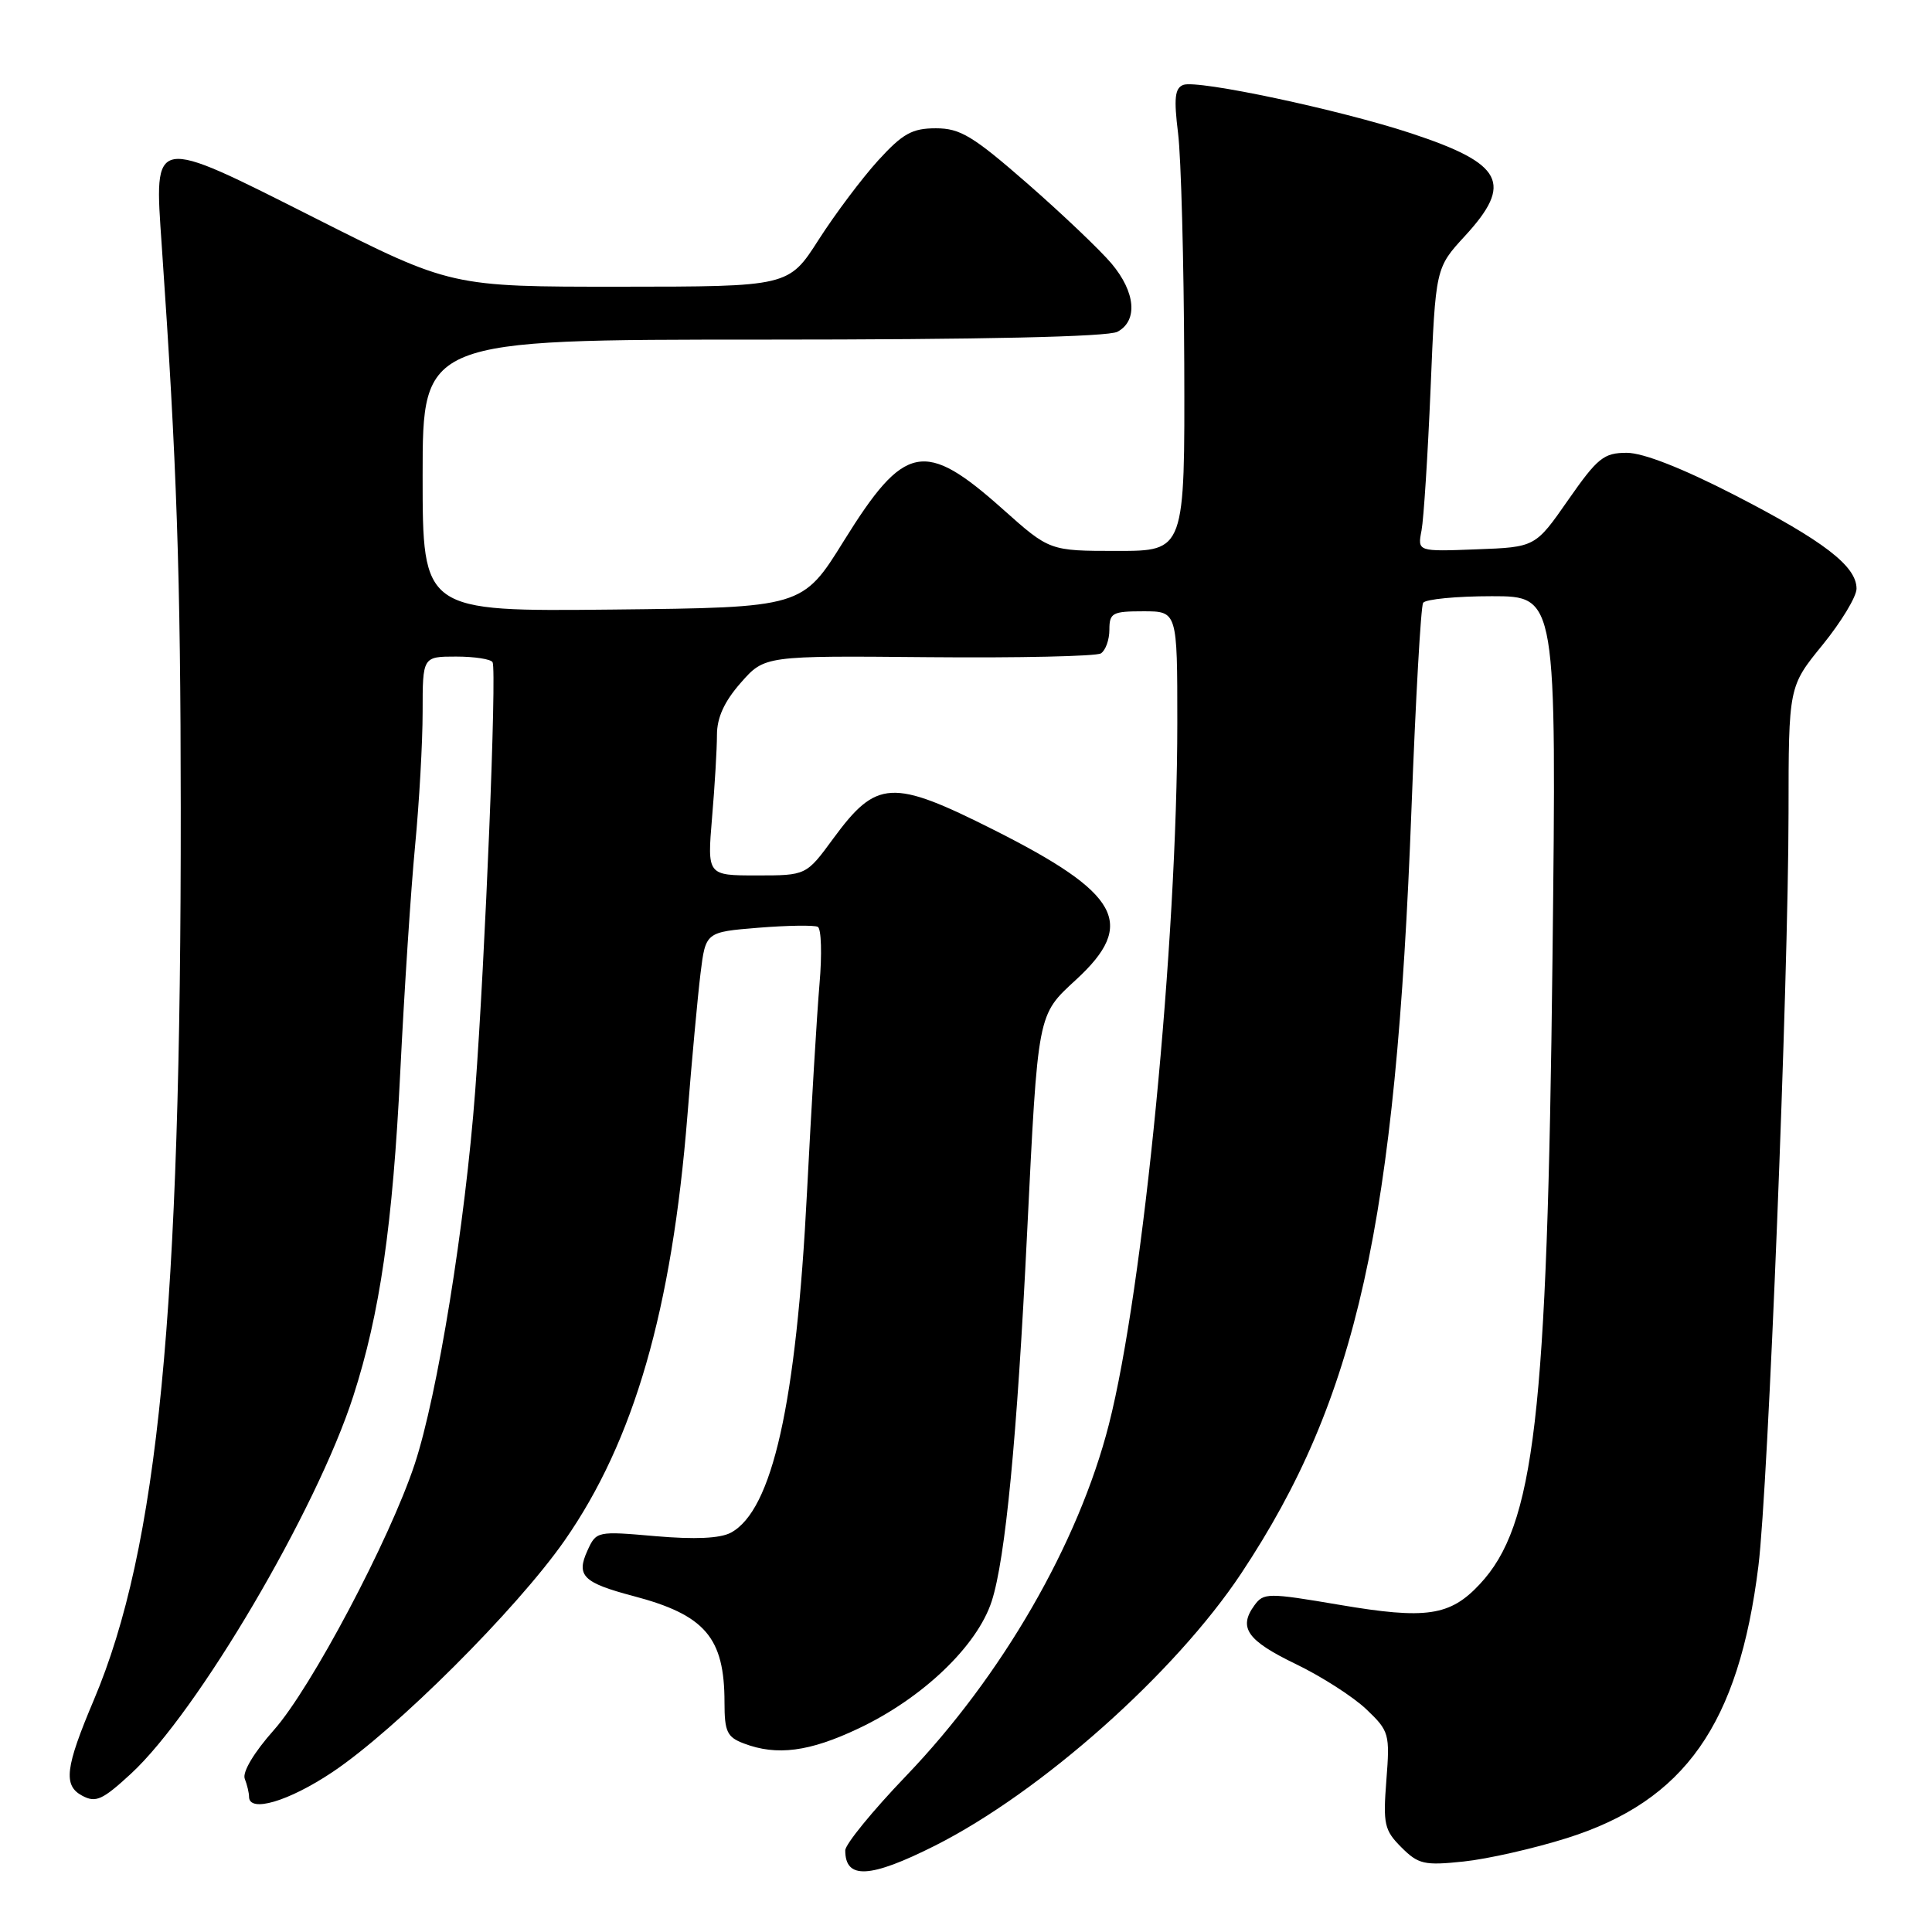 <?xml version="1.0" encoding="UTF-8" standalone="no"?>
<!DOCTYPE svg PUBLIC "-//W3C//DTD SVG 1.1//EN" "http://www.w3.org/Graphics/SVG/1.1/DTD/svg11.dtd" >
<svg xmlns="http://www.w3.org/2000/svg" xmlns:xlink="http://www.w3.org/1999/xlink" version="1.1" viewBox="0 0 256 256">
 <g >
 <path fill="currentColor"
d=" M 123.89 244.56 C 137.95 237.47 155.69 221.70 164.47 208.48 C 179.82 185.35 184.95 162.30 187.03 107.13 C 187.58 92.63 188.27 80.37 188.57 79.88 C 188.87 79.40 192.97 79.00 197.69 79.00 C 206.26 79.00 206.26 79.00 205.71 127.25 C 205.02 187.78 203.35 202.14 196.08 209.91 C 192.14 214.14 188.97 214.60 177.50 212.65 C 168.01 211.04 167.44 211.04 166.22 212.71 C 164.05 215.68 165.25 217.38 171.71 220.50 C 175.13 222.15 179.33 224.85 181.06 226.50 C 184.08 229.38 184.18 229.75 183.70 235.90 C 183.25 241.72 183.43 242.52 185.69 244.78 C 187.94 247.03 188.72 247.21 193.94 246.66 C 197.11 246.33 203.28 244.93 207.65 243.55 C 223.25 238.62 230.40 228.46 233.00 207.49 C 234.29 197.08 236.97 130.05 236.99 107.74 C 237.00 90.97 237.00 90.97 241.50 85.45 C 243.97 82.41 246.00 79.06 246.00 78.00 C 246.00 75.01 241.66 71.68 229.85 65.60 C 222.90 62.03 217.73 60.00 215.56 60.00 C 212.51 60.00 211.69 60.66 207.79 66.25 C 203.44 72.50 203.44 72.50 195.63 72.79 C 187.82 73.09 187.82 73.09 188.36 70.29 C 188.65 68.76 189.19 60.30 189.56 51.50 C 190.22 35.50 190.22 35.50 194.11 31.27 C 200.54 24.28 199.20 21.70 187.00 17.67 C 177.56 14.55 158.66 10.53 156.79 11.25 C 155.67 11.68 155.53 13.03 156.10 17.65 C 156.50 20.87 156.87 34.64 156.92 48.25 C 157.00 73.00 157.00 73.00 148.04 73.00 C 139.08 73.00 139.08 73.00 132.89 67.48 C 122.49 58.20 119.86 58.72 111.82 71.66 C 106.33 80.50 106.33 80.50 81.16 80.77 C 56.00 81.03 56.00 81.03 56.00 63.02 C 56.00 45.00 56.00 45.00 101.07 45.00 C 130.22 45.00 146.81 44.63 148.07 43.96 C 150.80 42.50 150.47 38.71 147.28 34.92 C 145.78 33.14 140.78 28.38 136.16 24.34 C 128.92 18.02 127.24 17.00 124.01 17.00 C 120.87 17.00 119.62 17.69 116.37 21.25 C 114.24 23.59 110.69 28.31 108.49 31.74 C 104.50 37.98 104.50 37.98 82.14 37.99 C 59.78 38.00 59.78 38.00 41.71 28.88 C 20.03 17.94 20.42 17.87 21.43 32.50 C 23.43 61.40 23.93 75.99 23.95 107.00 C 24.00 173.84 20.95 205.12 12.44 225.24 C 8.64 234.22 8.35 236.58 10.89 237.94 C 12.70 238.91 13.57 238.51 17.35 235.03 C 26.14 226.93 41.95 200.09 46.81 185.00 C 50.34 174.07 52.03 162.38 53.04 142.00 C 53.57 131.28 54.45 117.81 55.00 112.08 C 55.55 106.34 56.00 98.36 56.00 94.33 C 56.00 87.00 56.00 87.00 60.44 87.00 C 62.88 87.00 65.06 87.34 65.27 87.75 C 65.84 88.83 64.29 126.87 62.97 144.50 C 61.64 162.21 57.97 184.88 54.95 194.00 C 51.65 203.99 41.22 223.69 36.29 229.24 C 33.65 232.21 32.10 234.81 32.43 235.69 C 32.75 236.50 33.00 237.58 33.00 238.08 C 33.00 240.24 38.23 238.70 44.04 234.82 C 52.44 229.21 68.46 213.23 74.81 204.13 C 84.01 190.93 89.03 173.57 91.09 147.77 C 91.67 140.47 92.45 132.03 92.82 129.00 C 93.50 123.50 93.50 123.50 100.50 122.93 C 104.35 122.62 107.89 122.57 108.36 122.81 C 108.83 123.05 108.93 126.46 108.59 130.37 C 108.25 134.29 107.51 146.72 106.93 158.00 C 105.51 186.00 102.34 200.14 96.84 203.09 C 95.41 203.85 92.09 204.00 86.86 203.55 C 79.11 202.87 79.01 202.89 77.84 205.46 C 76.32 208.79 77.26 209.72 83.91 211.48 C 93.44 213.99 96.00 216.98 96.00 225.59 C 96.00 229.46 96.34 230.18 98.57 231.02 C 102.92 232.68 107.25 232.12 113.74 229.04 C 122.24 225.03 129.49 218.10 131.41 212.16 C 133.22 206.56 134.77 190.49 136.09 163.50 C 137.55 133.96 137.43 134.57 142.61 129.79 C 150.63 122.40 148.41 118.38 131.66 109.95 C 118.20 103.18 116.16 103.29 110.42 111.10 C 106.83 116.00 106.83 116.00 100.27 116.00 C 93.71 116.00 93.71 116.00 94.35 108.35 C 94.71 104.14 95.00 99.21 95.00 97.38 C 95.00 95.09 95.97 92.96 98.15 90.48 C 101.31 86.88 101.31 86.88 123.03 87.08 C 134.98 87.19 145.26 86.96 145.87 86.58 C 146.49 86.19 147.00 84.78 147.00 83.44 C 147.00 81.21 147.40 81.00 151.50 81.00 C 156.00 81.00 156.00 81.00 156.00 95.77 C 156.00 124.78 151.50 170.89 146.93 188.76 C 142.90 204.53 132.76 222.09 120.02 235.36 C 115.61 239.96 112.00 244.38 112.00 245.19 C 112.00 249.07 115.28 248.89 123.89 244.56 Z "/>
</g>
</svg>